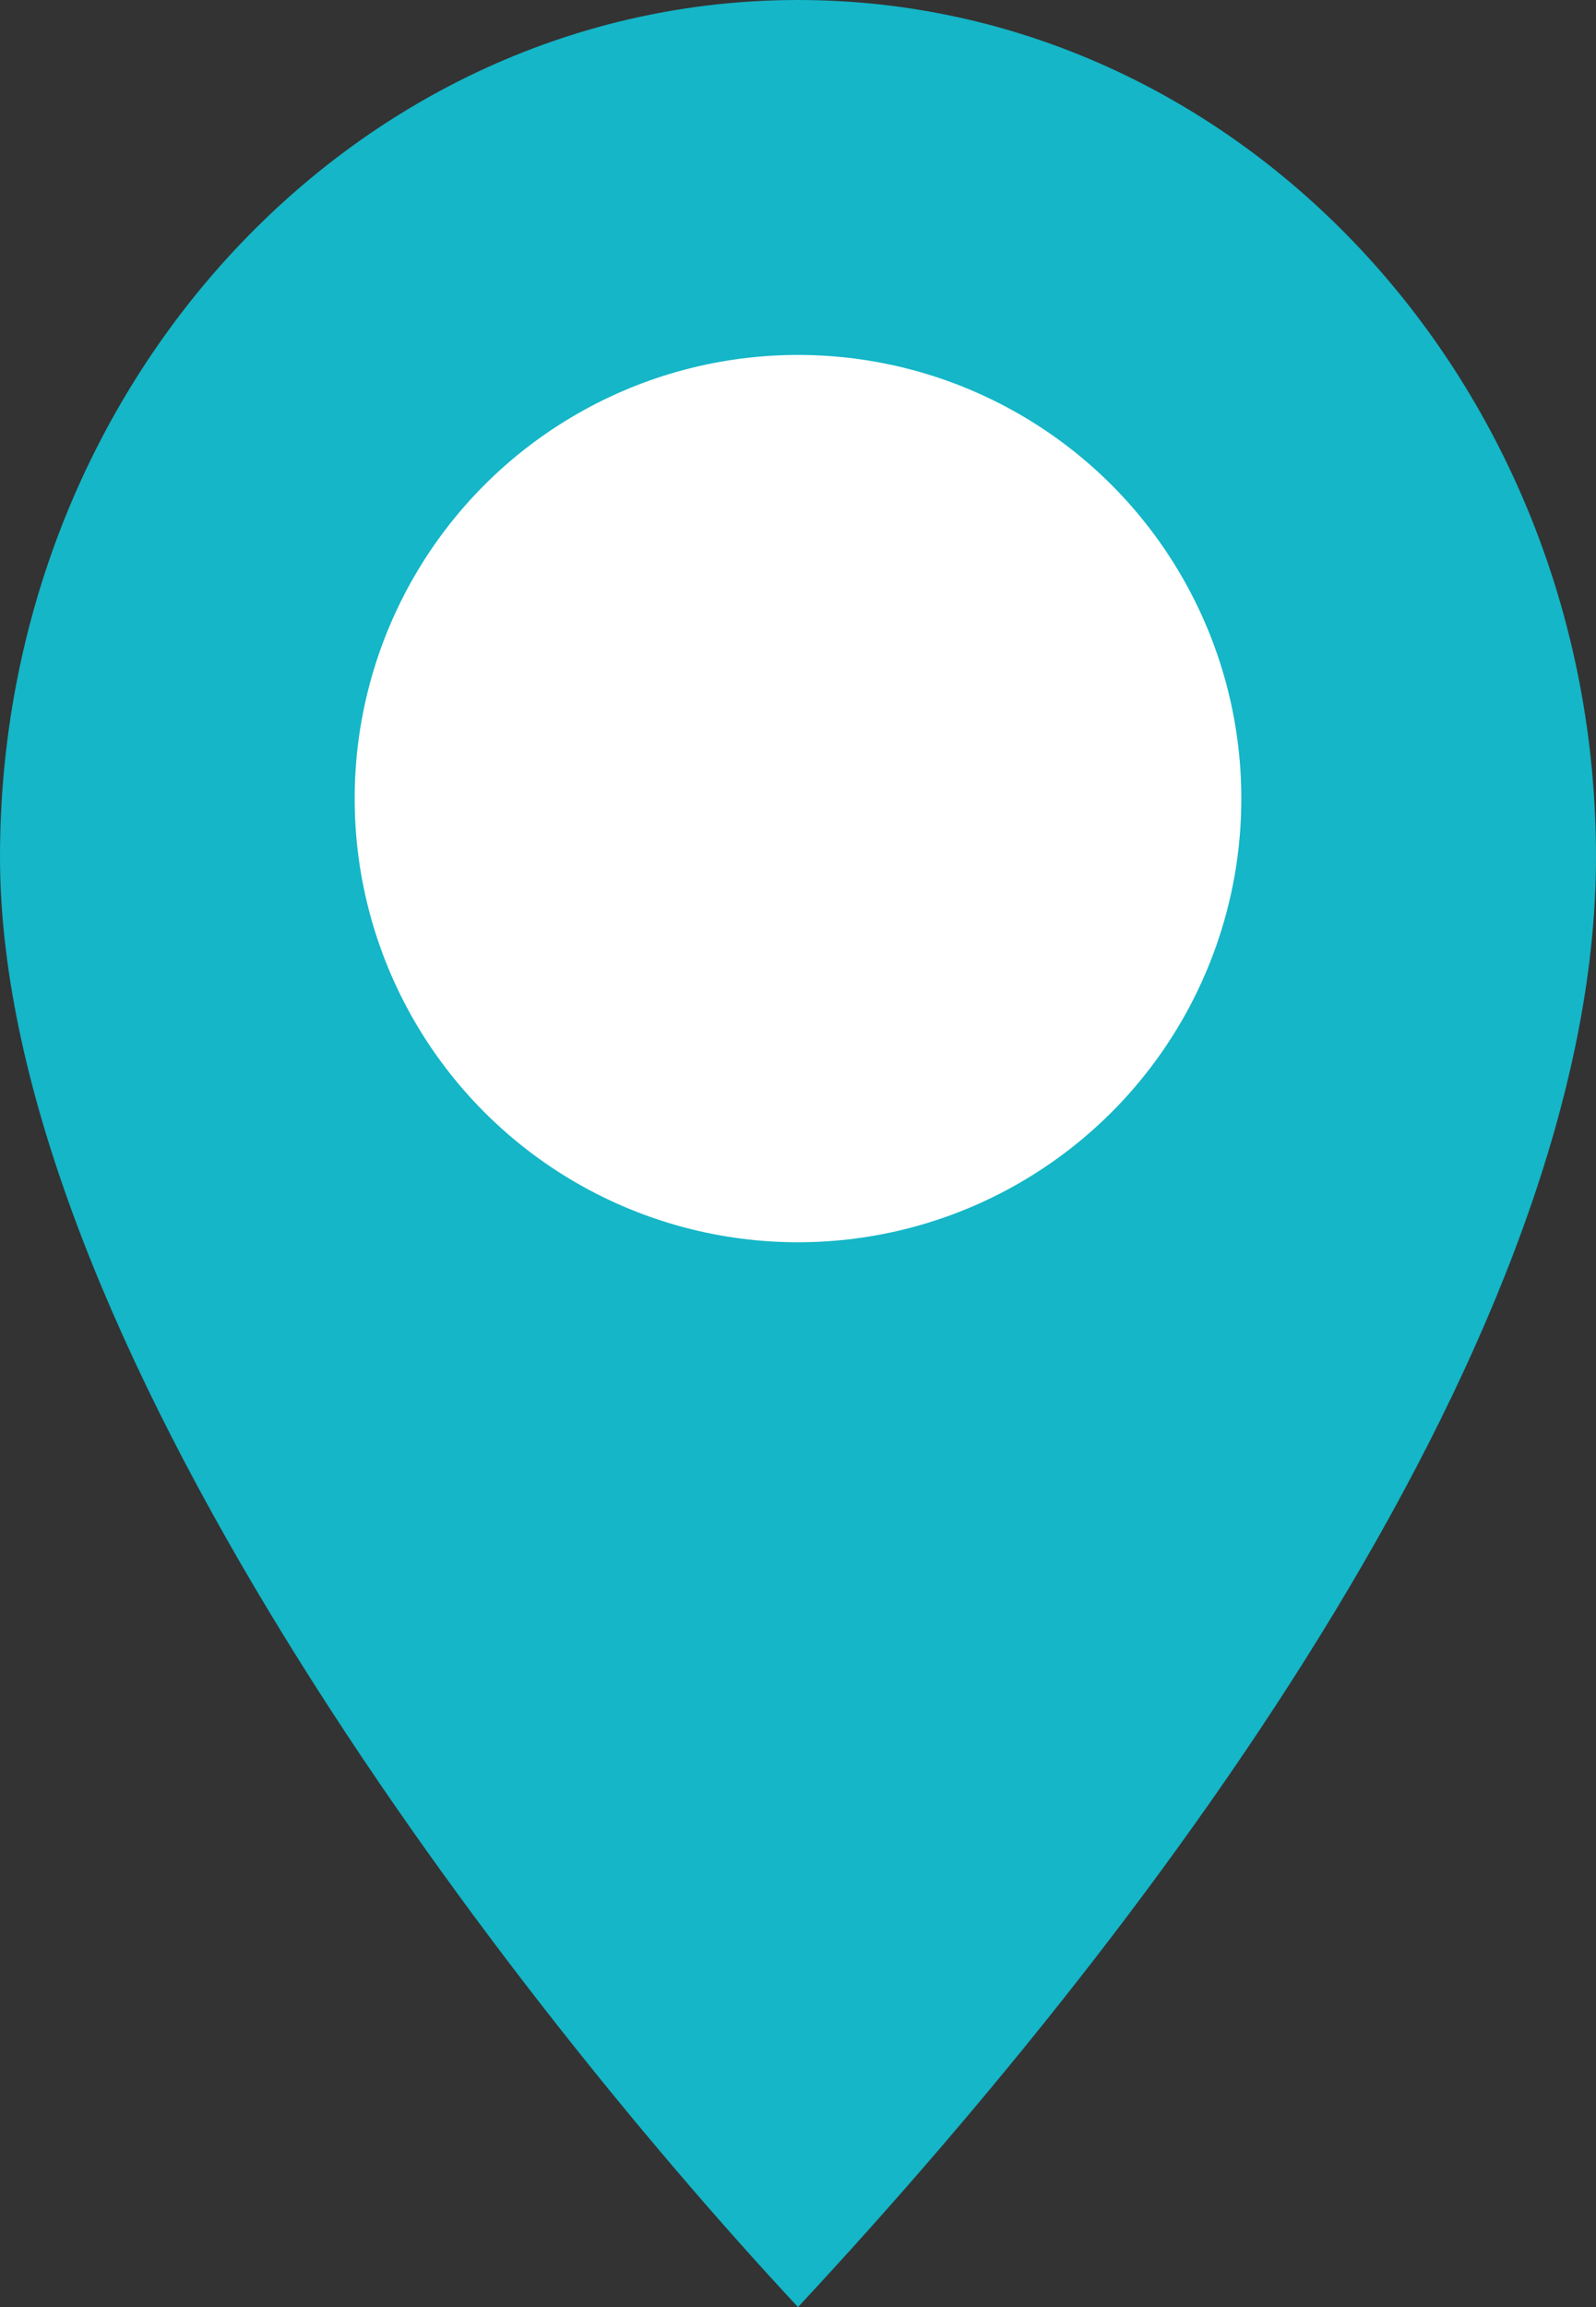 <svg width="9" height="13" viewBox="0 0 9 13" fill="none" xmlns="http://www.w3.org/2000/svg">
<rect x="0" y="0" width="9" height="13" fill="#333333" stroke="none"/>
<path d="M9 4.829C9 7.495 6.577 10.771 4.5 13C2.769 11.143 0 7.495 0 4.829C0 2.162 2.015 0 4.5 0C6.985 0 9 2.162 9 4.829Z" fill="#14B6C7"/>
<circle cx="4.5" cy="4.5" r="2.5" fill="white"/>
</svg>
